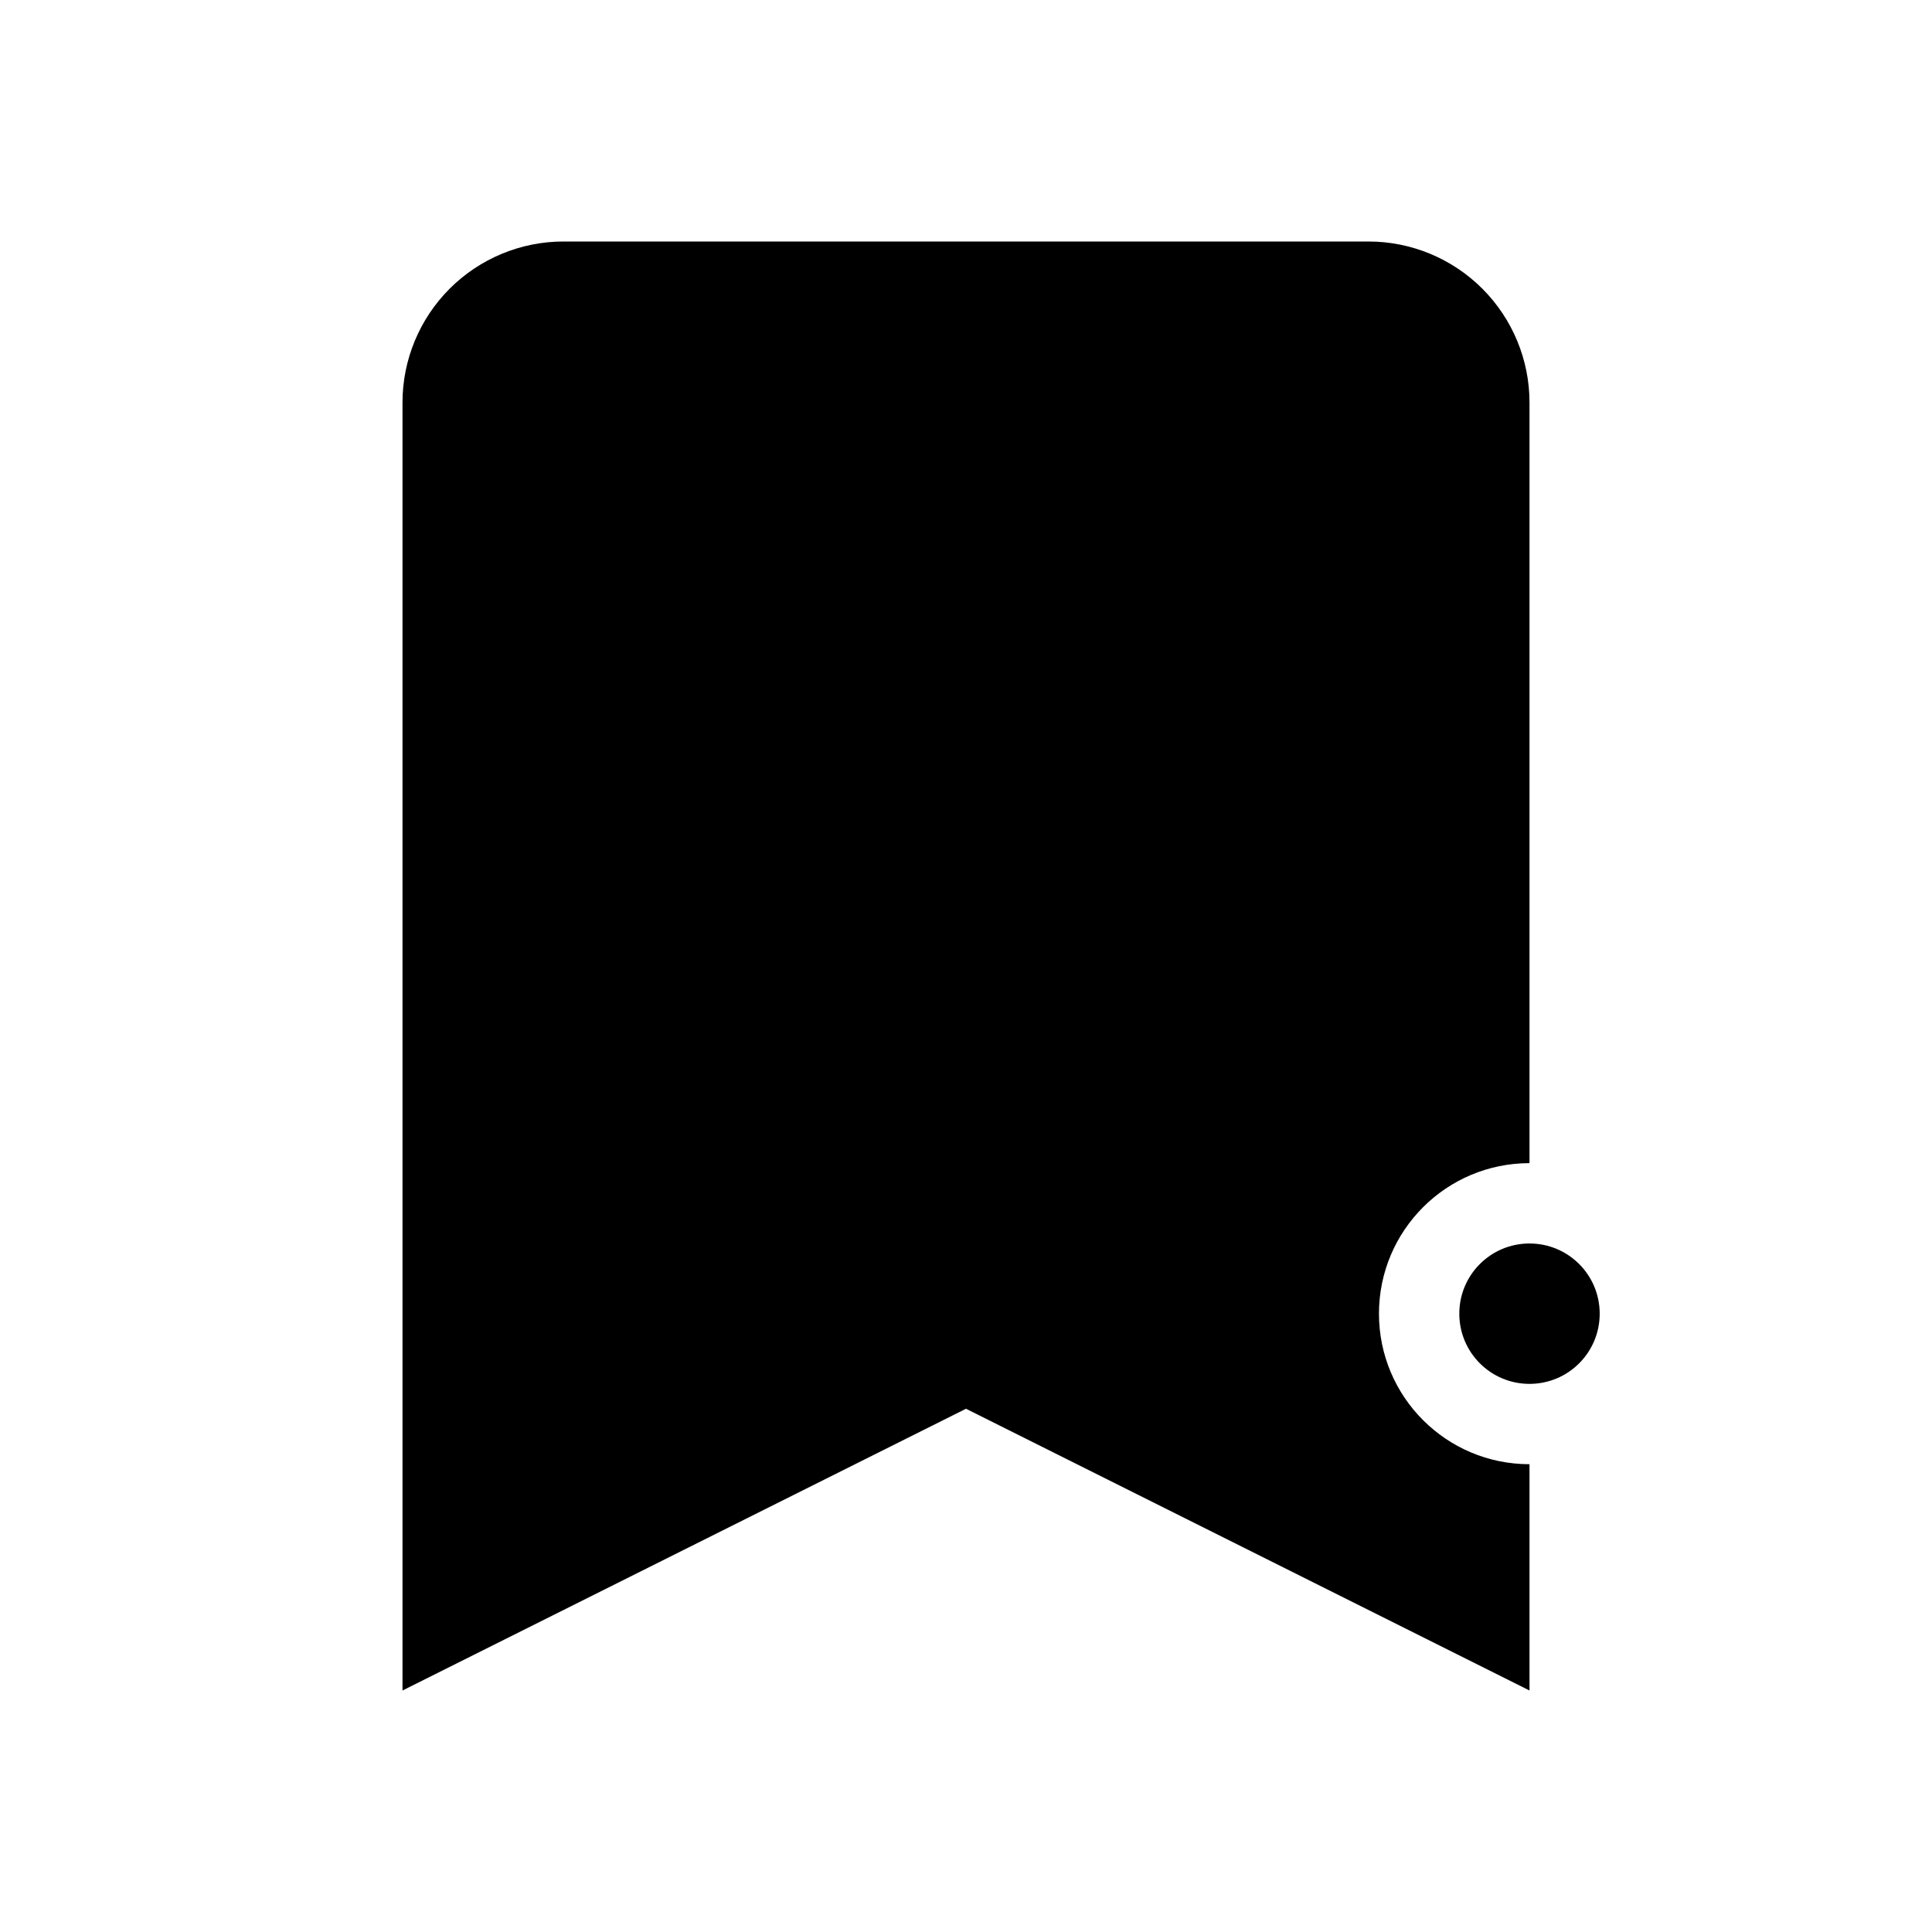<svg width="24" height="24" viewBox="0 0 24 24" fill="none" xmlns="http://www.w3.org/2000/svg">
<path d="M19.872 16.319C19.872 16.801 19.482 17.191 19 17.191C18.518 17.191 18.128 16.801 18.128 16.319C18.128 15.837 18.518 15.447 19 15.447C19.482 15.447 19.872 15.837 19.872 16.319Z" fill="black"/>
<path fill-rule="evenodd" clip-rule="evenodd" d="M5 5C5 4.47 5.211 3.961 5.586 3.586C5.961 3.211 6.47 3 7 3H17C17.53 3 18.039 3.211 18.414 3.586C18.789 3.961 19 4.47 19 5L19 14.449C17.967 14.449 17.13 15.286 17.13 16.319C17.13 17.352 17.967 18.189 19 18.189L19 21L12 17.5L5 21V5Z" fill="black"/>
</svg>
